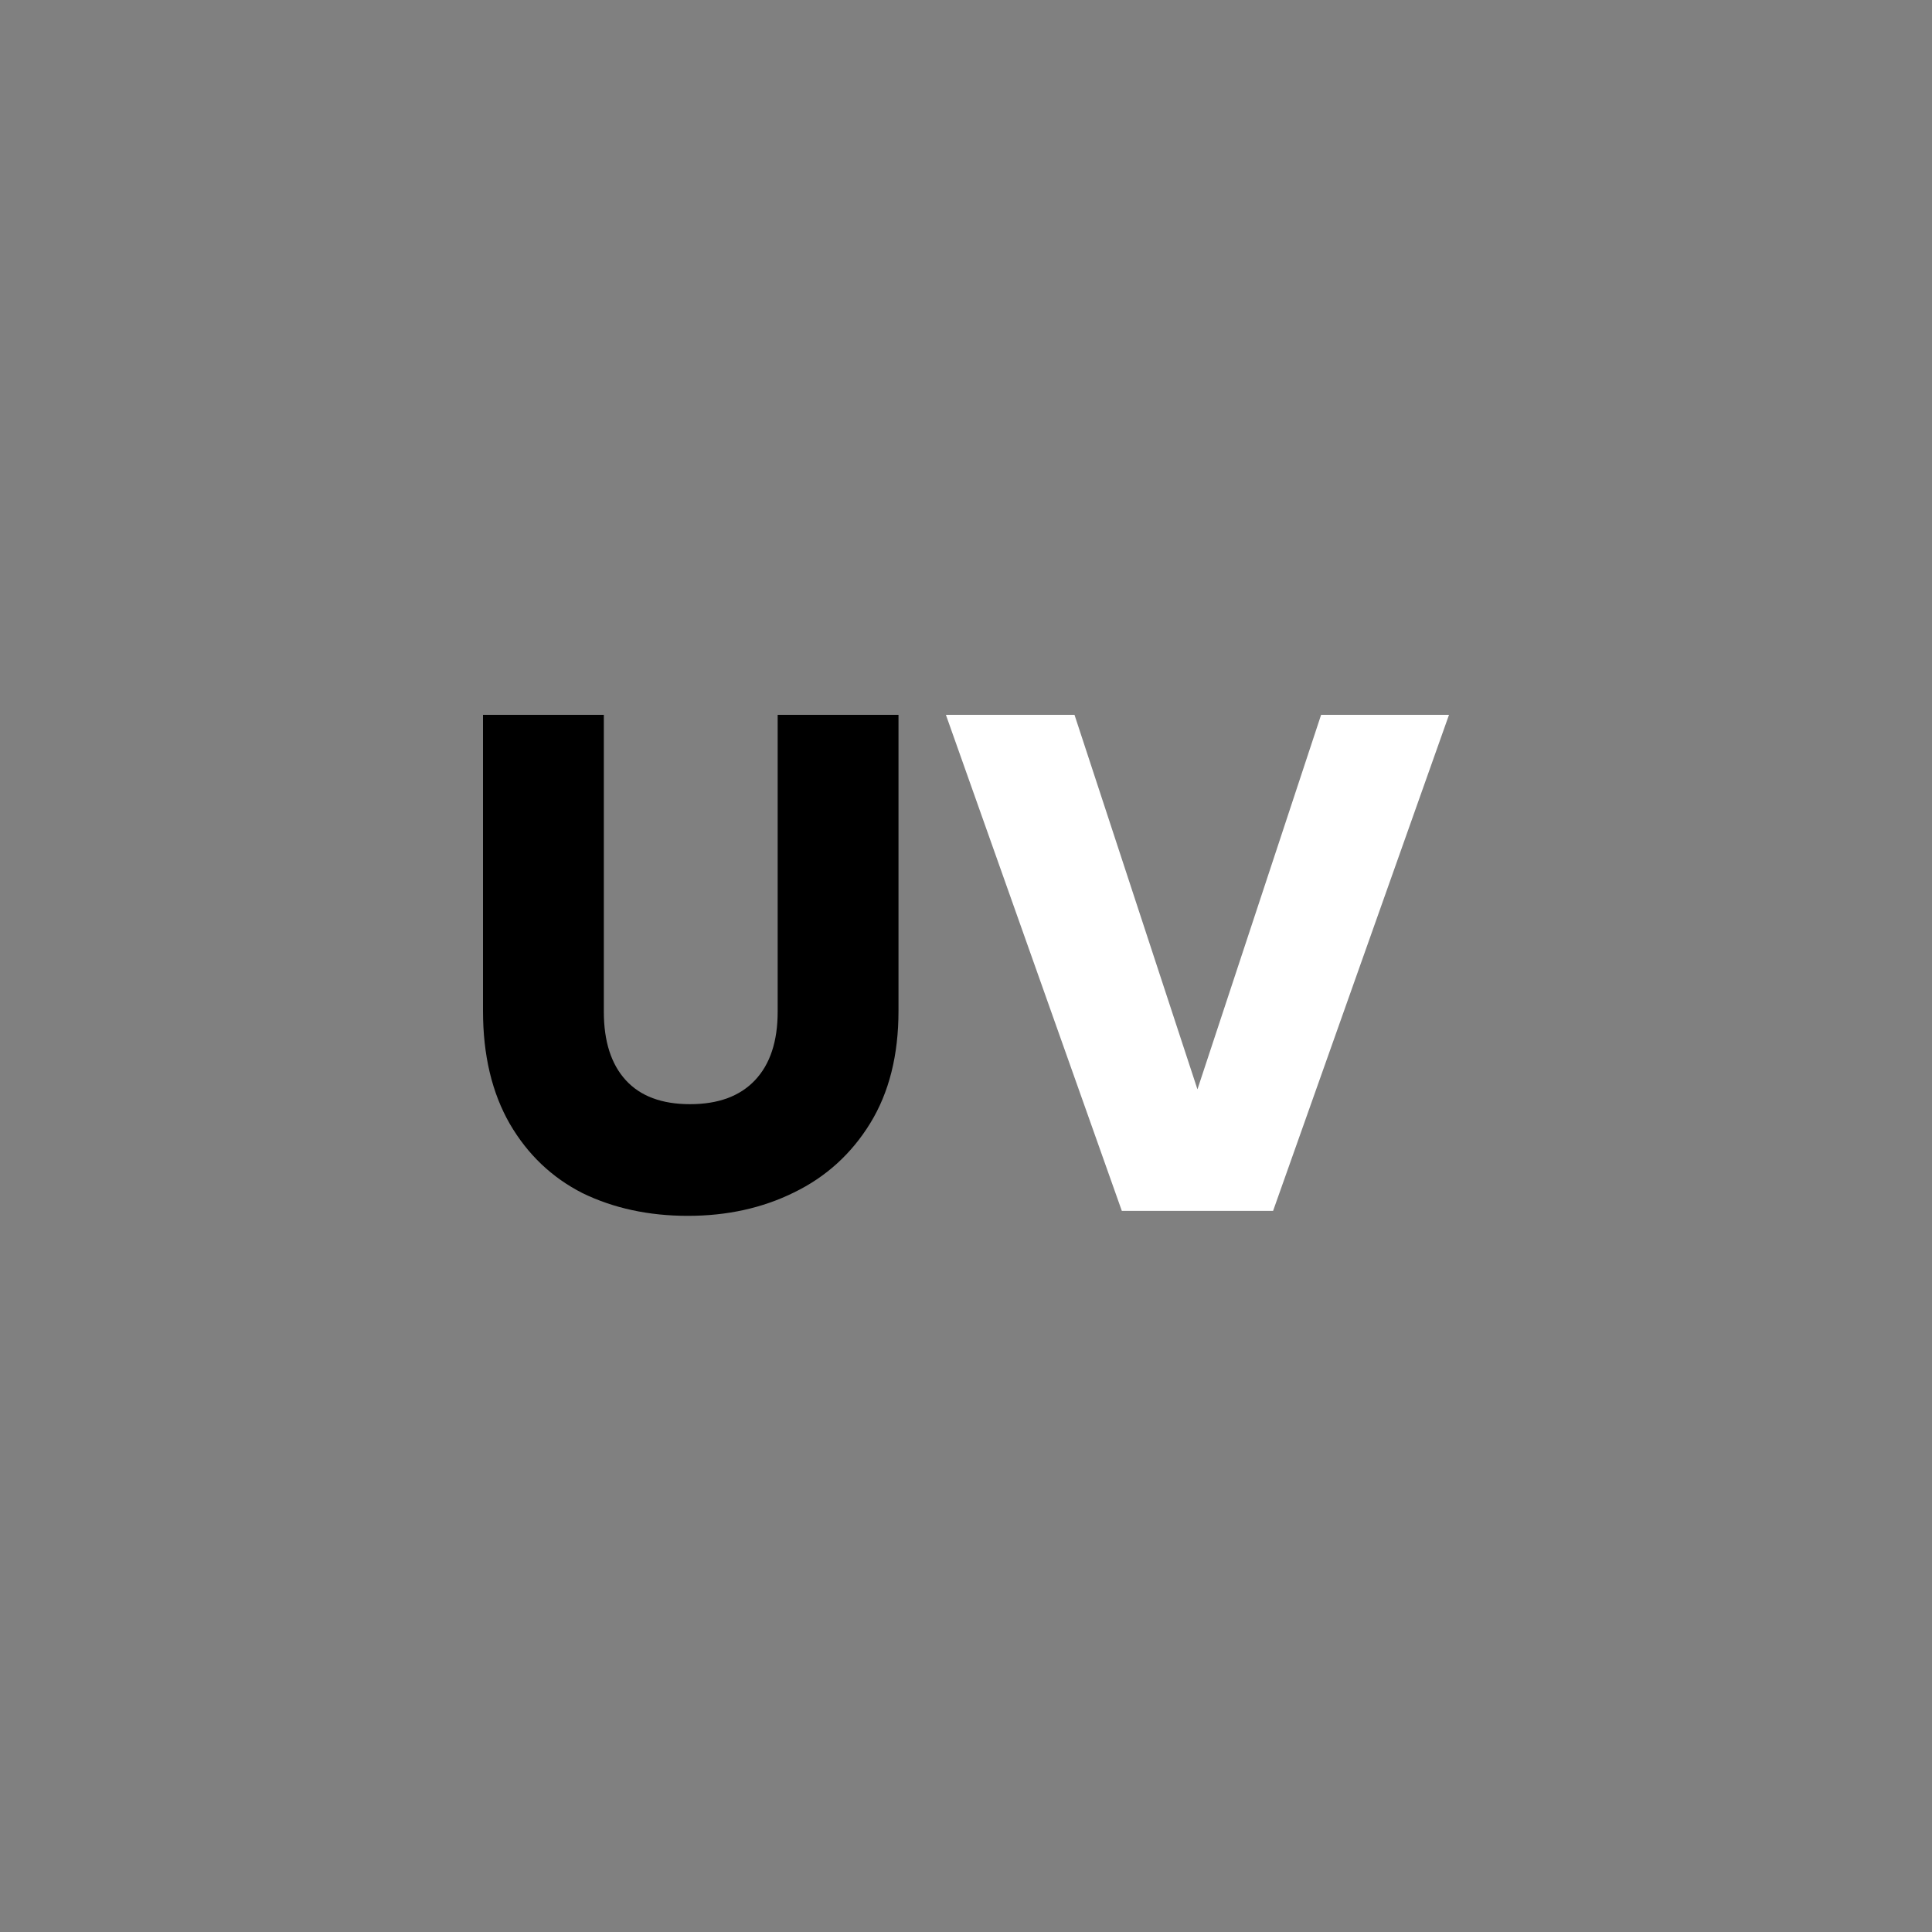 <svg width="50" height="50" viewBox="0 0 50 50" fill="none" xmlns="http://www.w3.org/2000/svg">
<rect x="0" y="0" width="50" height="50" fill="#808080" stroke="none"/>
<path d="M15.627 18.5V26.181C15.627 26.949 15.816 27.54 16.194 27.954C16.572 28.369 17.127 28.576 17.858 28.576C18.59 28.576 19.15 28.369 19.541 27.954C19.931 27.54 20.126 26.949 20.126 26.181V18.5H23.253V26.162C23.253 27.308 23.009 28.277 22.521 29.07C22.034 29.862 21.375 30.46 20.546 30.862C19.73 31.265 18.815 31.466 17.803 31.466C16.791 31.466 15.883 31.27 15.079 30.88C14.286 30.478 13.658 29.881 13.195 29.088C12.732 28.284 12.5 27.308 12.5 26.162V18.5H15.627Z" fill="black"/>
<path d="M37.5 18.5L32.947 31.338H29.033L24.48 18.5H27.808L30.99 28.192L34.19 18.5H37.5Z" fill="white"/>
</svg>
